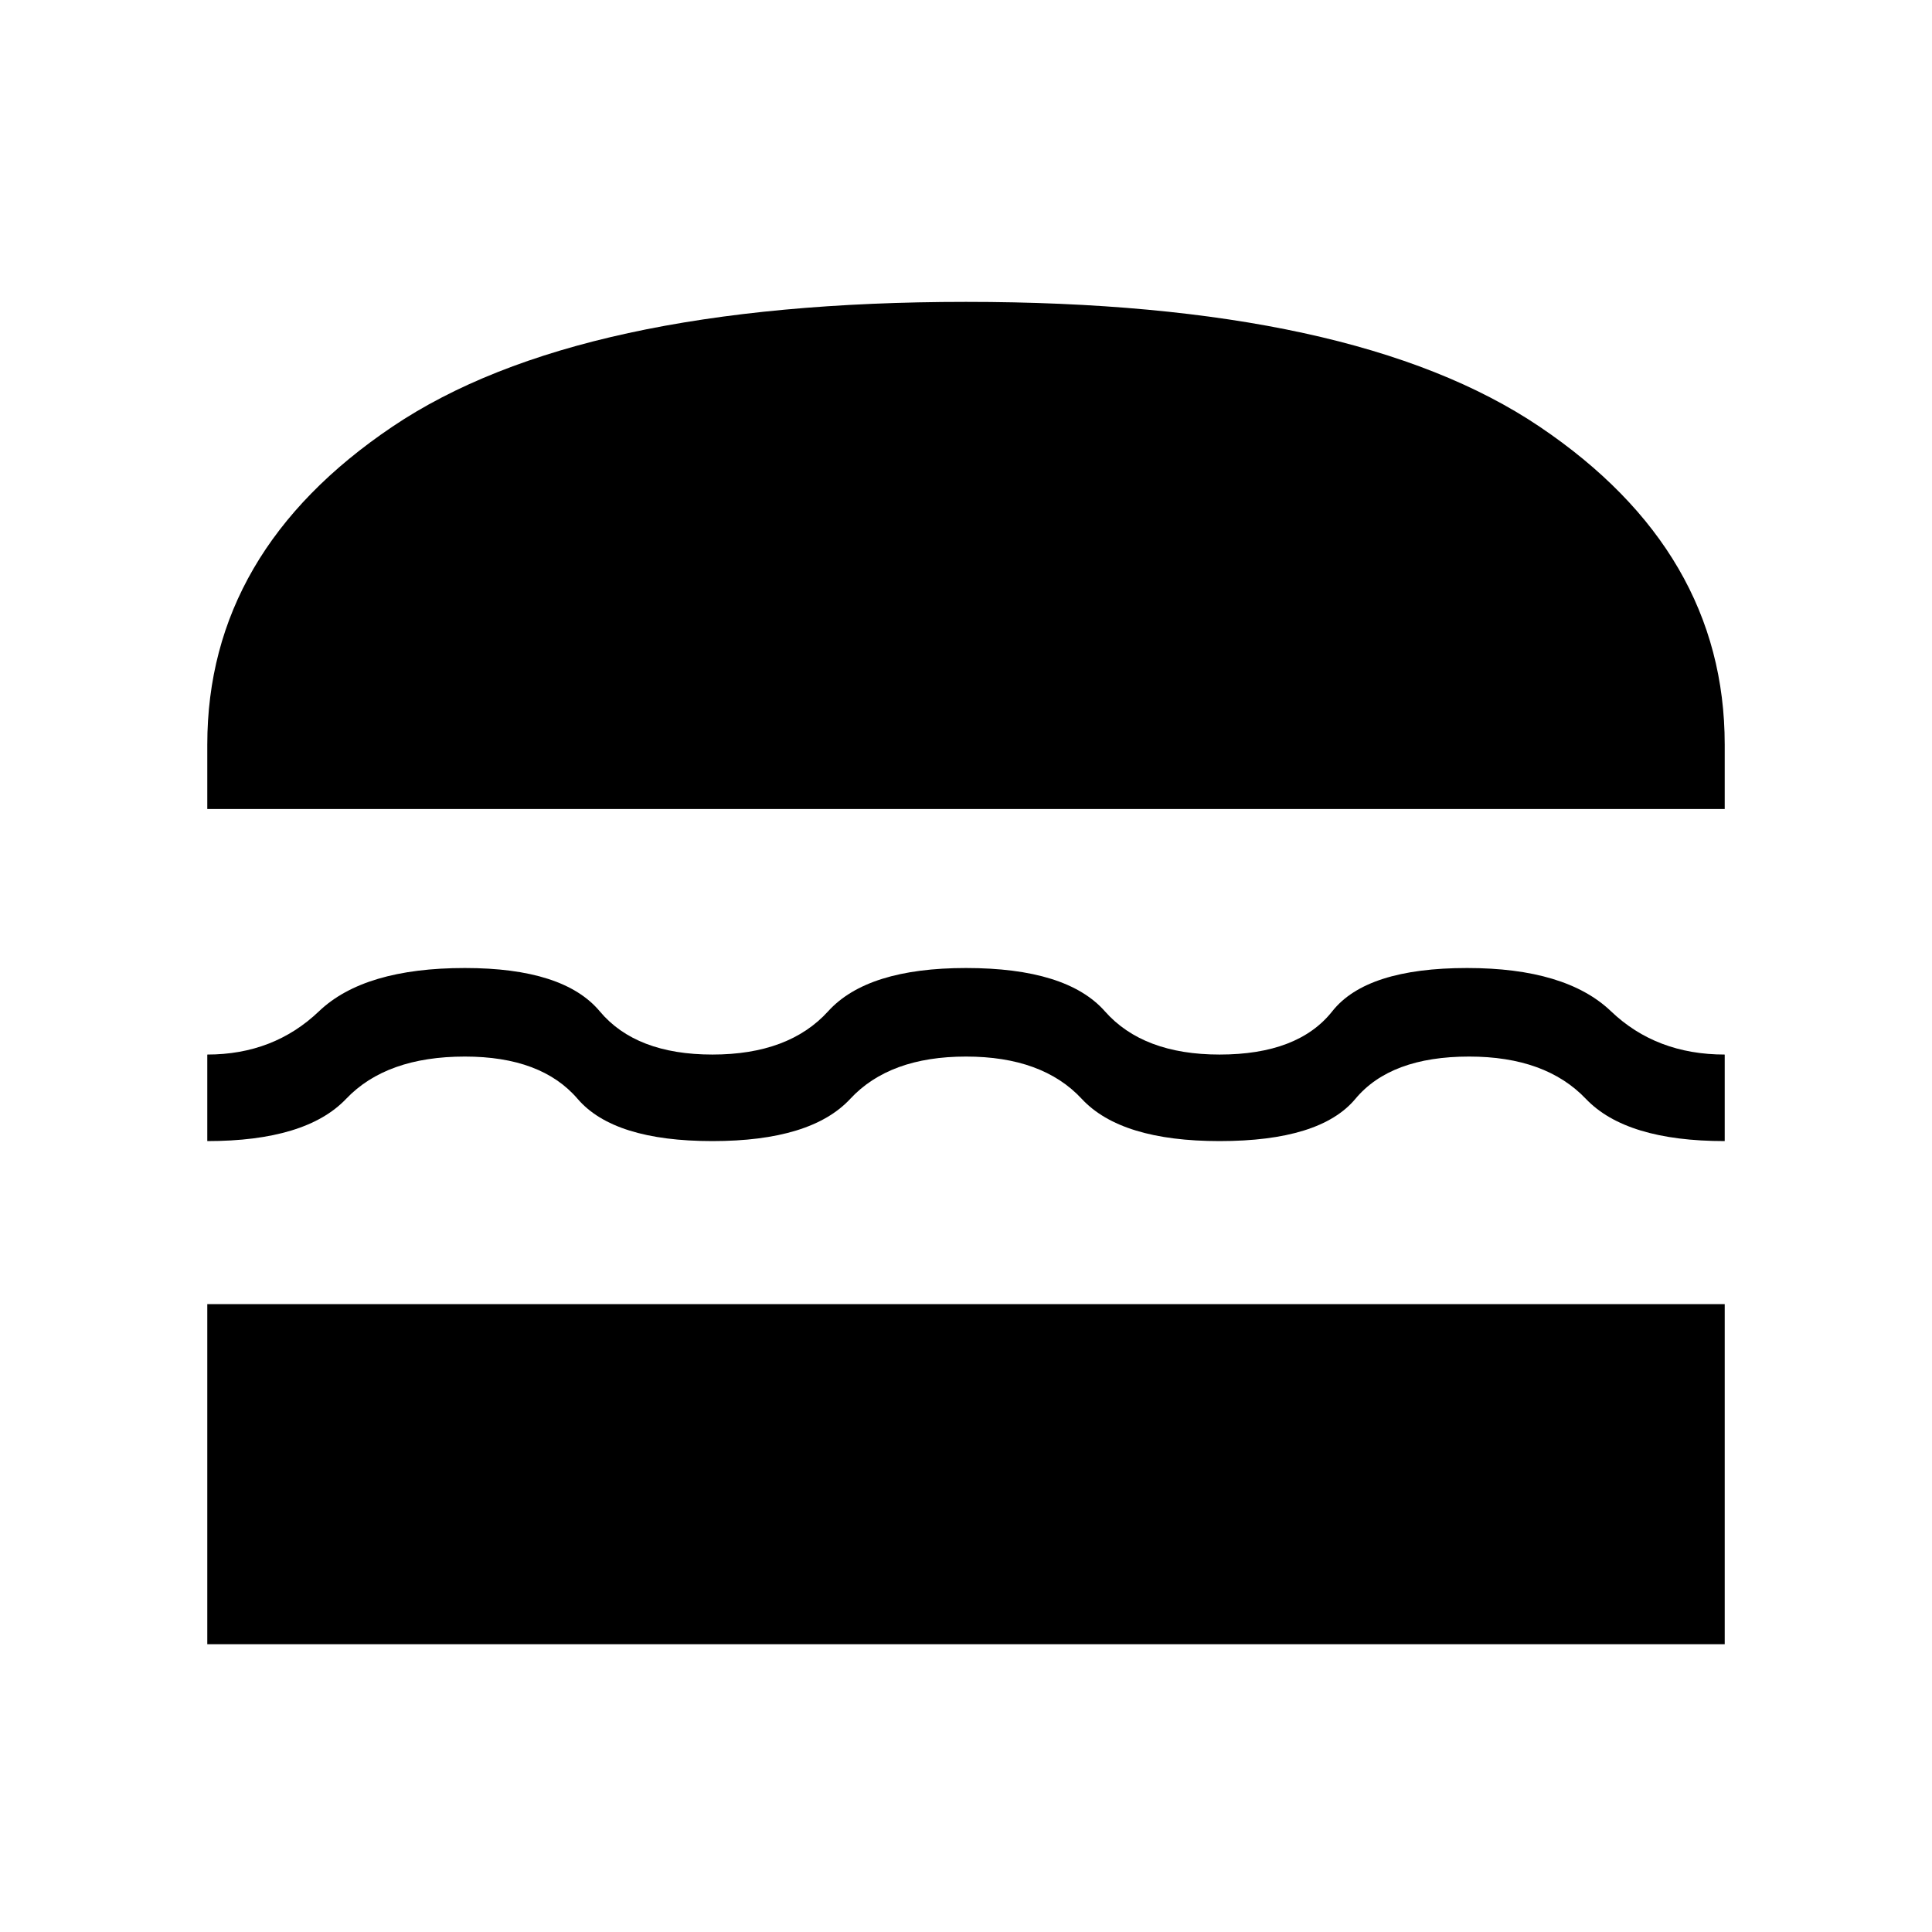 <svg xmlns="http://www.w3.org/2000/svg" height="48" width="48"><path d="M5.15 20.1v-1.6q0-4.8 4.6-7.9Q14.35 7.5 24 7.5t14.25 3.1q4.6 3.1 4.6 7.9v1.6Zm0 8.25V26.2q1.65 0 2.775-1.075t3.625-1.075q2.45 0 3.35 1.075.9 1.075 2.8 1.075t2.875-1.075Q21.55 24.05 24 24.05q2.5 0 3.45 1.075.95 1.075 2.85 1.075 1.95 0 2.8-1.075.85-1.075 3.35-1.075 2.45 0 3.575 1.075T42.85 26.2v2.15q-2.45 0-3.45-1.05t-2.9-1.05q-1.95 0-2.825 1.05-.875 1.05-3.375 1.05-2.45 0-3.425-1.05Q25.9 26.25 24 26.25t-2.875 1.05q-.975 1.05-3.425 1.05-2.45 0-3.35-1.05-.9-1.05-2.8-1.05-1.95 0-2.95 1.05-1 1.05-3.45 1.05Zm0 12.5V32.4h37.7v8.45Z"/></svg>